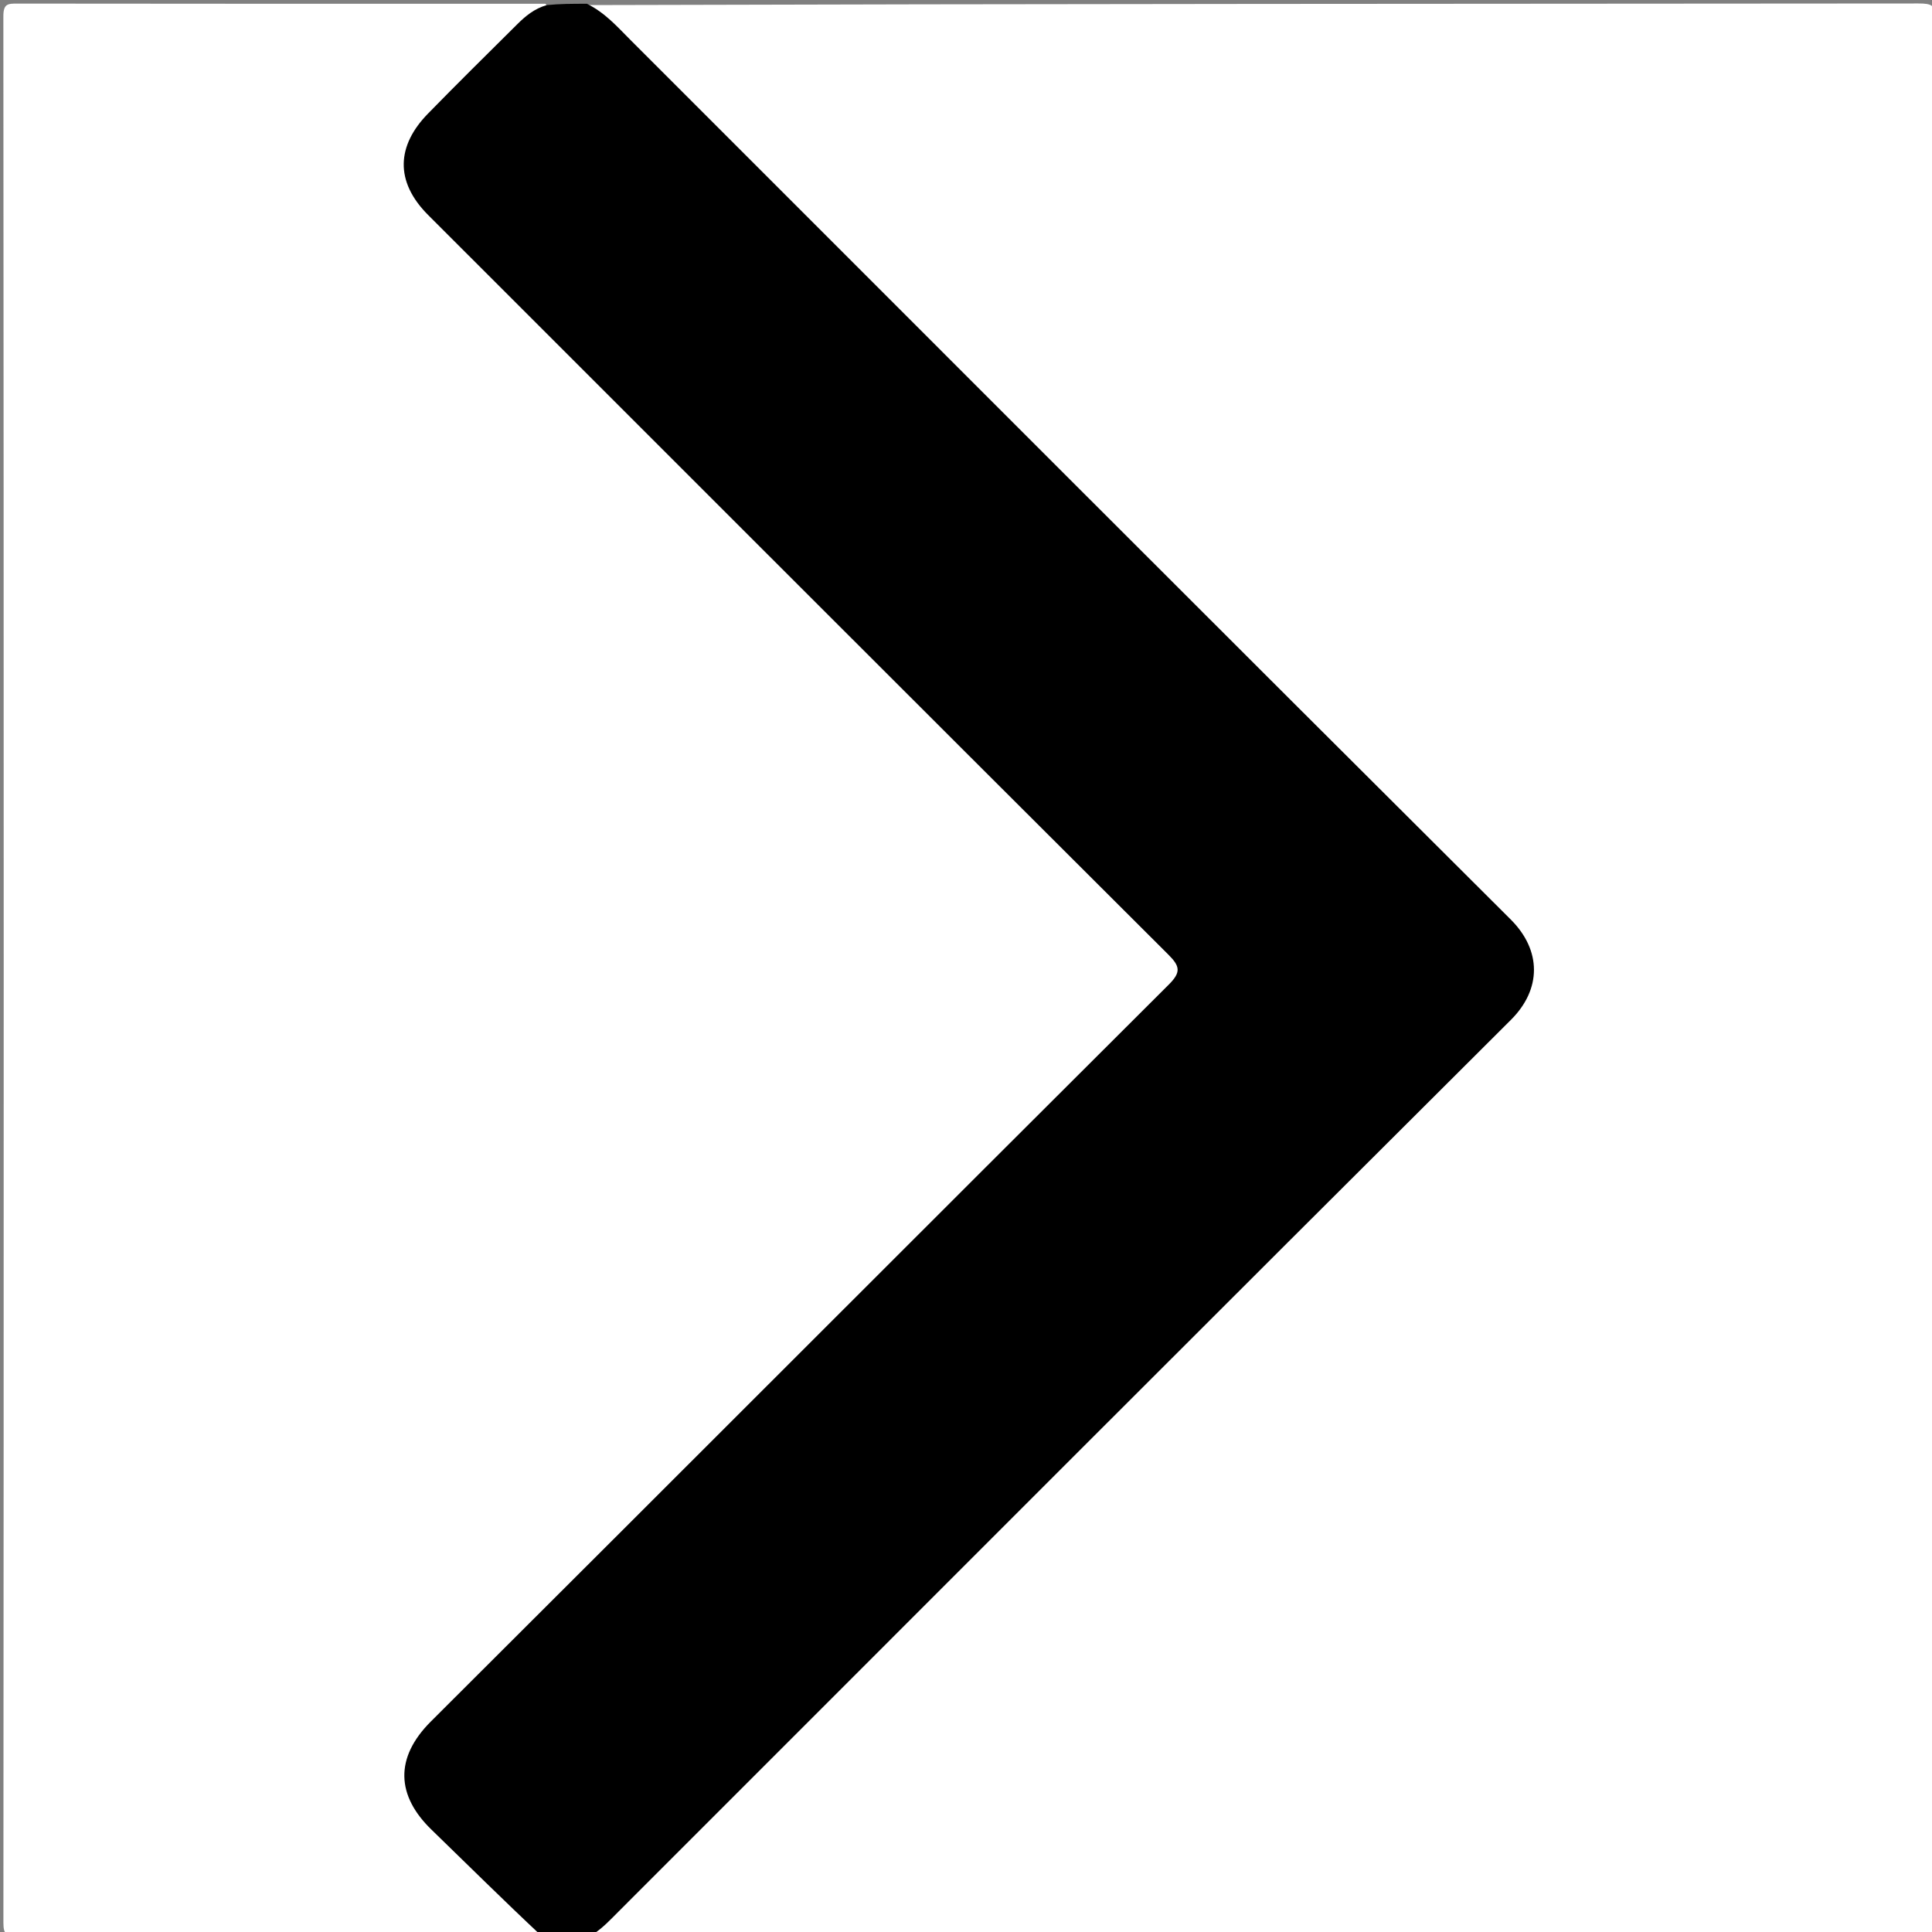 <svg version="1.1" id="Layer_1" xmlns="http://www.w3.org/2000/svg" xmlns:xlink="http://www.w3.org/1999/xlink" x="0px" y="0px"
	 width="100%" viewBox="0 0 512 512" enable-background="new 0 0 512 512" xml:space="preserve">
<rect x="0" y="0" width="512" height="512" fill="#808080" stroke="none"/>
<path fill="#FFFFFF" opacity="1" stroke="none" 
	d="
M155.916,1.346 
	C273.458,1 390.916,1.016 508.374,0.921 
	C511.889,0.918 513.115,1.339 513.112,5.371 
	C512.981,173.144 512.988,340.918 513.083,508.691 
	C513.085,512.131 512.584,513.114 508.812,513.11 
	C391.854,512.976 274.896,513 157.469,513 
	C156.445,511.563 157.552,510.895 158.356,510.1 
	C239.142,430.176 319.144,349.466 399.591,269.203 
	C407.818,260.995 407.828,253.038 399.646,244.85 
	C320.494,165.642 241.297,86.48 162.156,7.261 
	C160.152,5.255 157.436,4.112 155.916,1.346 
z"/>
<path fill="#FFFFFF" opacity="1" stroke="none" 
	d="
M143.122,512.664 
	C96.859,513 50.717,512.974 4.576,513.065 
	C1.812,513.07 0.901,512.781 0.903,509.58 
	C1.013,341.172 1.015,172.765 0.891,4.357 
	C0.888,0.975 2.048,0.948 4.639,0.952 
	C51.114,1.018 97.588,1 144.531,1 
	C145.265,1.747 144.93,2.286 144.348,2.68 
	C132.497,10.701 123.531,21.805 113.62,31.85 
	C105.718,39.858 106.573,48.378 115.024,56.832 
	C179.22,121.052 243.433,185.254 307.641,249.463 
	C315.177,256.999 315.177,257.001 307.664,264.514 
	C244.281,327.898 180.898,391.281 117.515,454.664 
	C116.336,455.842 115.139,457.002 113.988,458.206 
	C106.559,465.971 106.34,474.047 113.516,482.2 
	C116.926,486.076 120.71,489.612 124.416,493.208 
	C130.152,498.772 135.388,504.853 141.664,509.858 
	C142.457,510.491 143.065,511.283 143.122,512.664 
z"/>
<path fill="#000000" opacity="1" stroke="none" 
	d="
M143.465,513 
	C133.452,503.62 123.953,494.189 114.342,484.875 
	C105.079,475.899 104.485,465.88 114.211,456.185 
	C179.44,391.159 244.491,325.955 309.729,260.937 
	C313.012,257.666 312.741,256.09 309.639,252.996 
	C244.182,187.727 178.841,122.342 113.469,56.987 
	C104.483,48.003 105.216,38.521 113.393,30.138 
	C121.184,22.151 129.135,14.32 137.05,6.454 
	C139.244,4.274 141.602,2.286 144.899,1.355 
	C148.361,1 151.723,1 155.542,1 
	C160.351,3.375 163.564,7.073 166.997,10.506 
	C244.753,88.25 322.441,166.064 400.344,243.661 
	C408.567,251.851 408.556,262.155 400.408,270.273 
	C321.45,348.935 242.697,427.804 163.887,506.615 
	C161.8,508.702 159.8,510.891 157.077,512.66 
	C152.643,513 148.286,513 143.465,513 
z"/>
</svg>